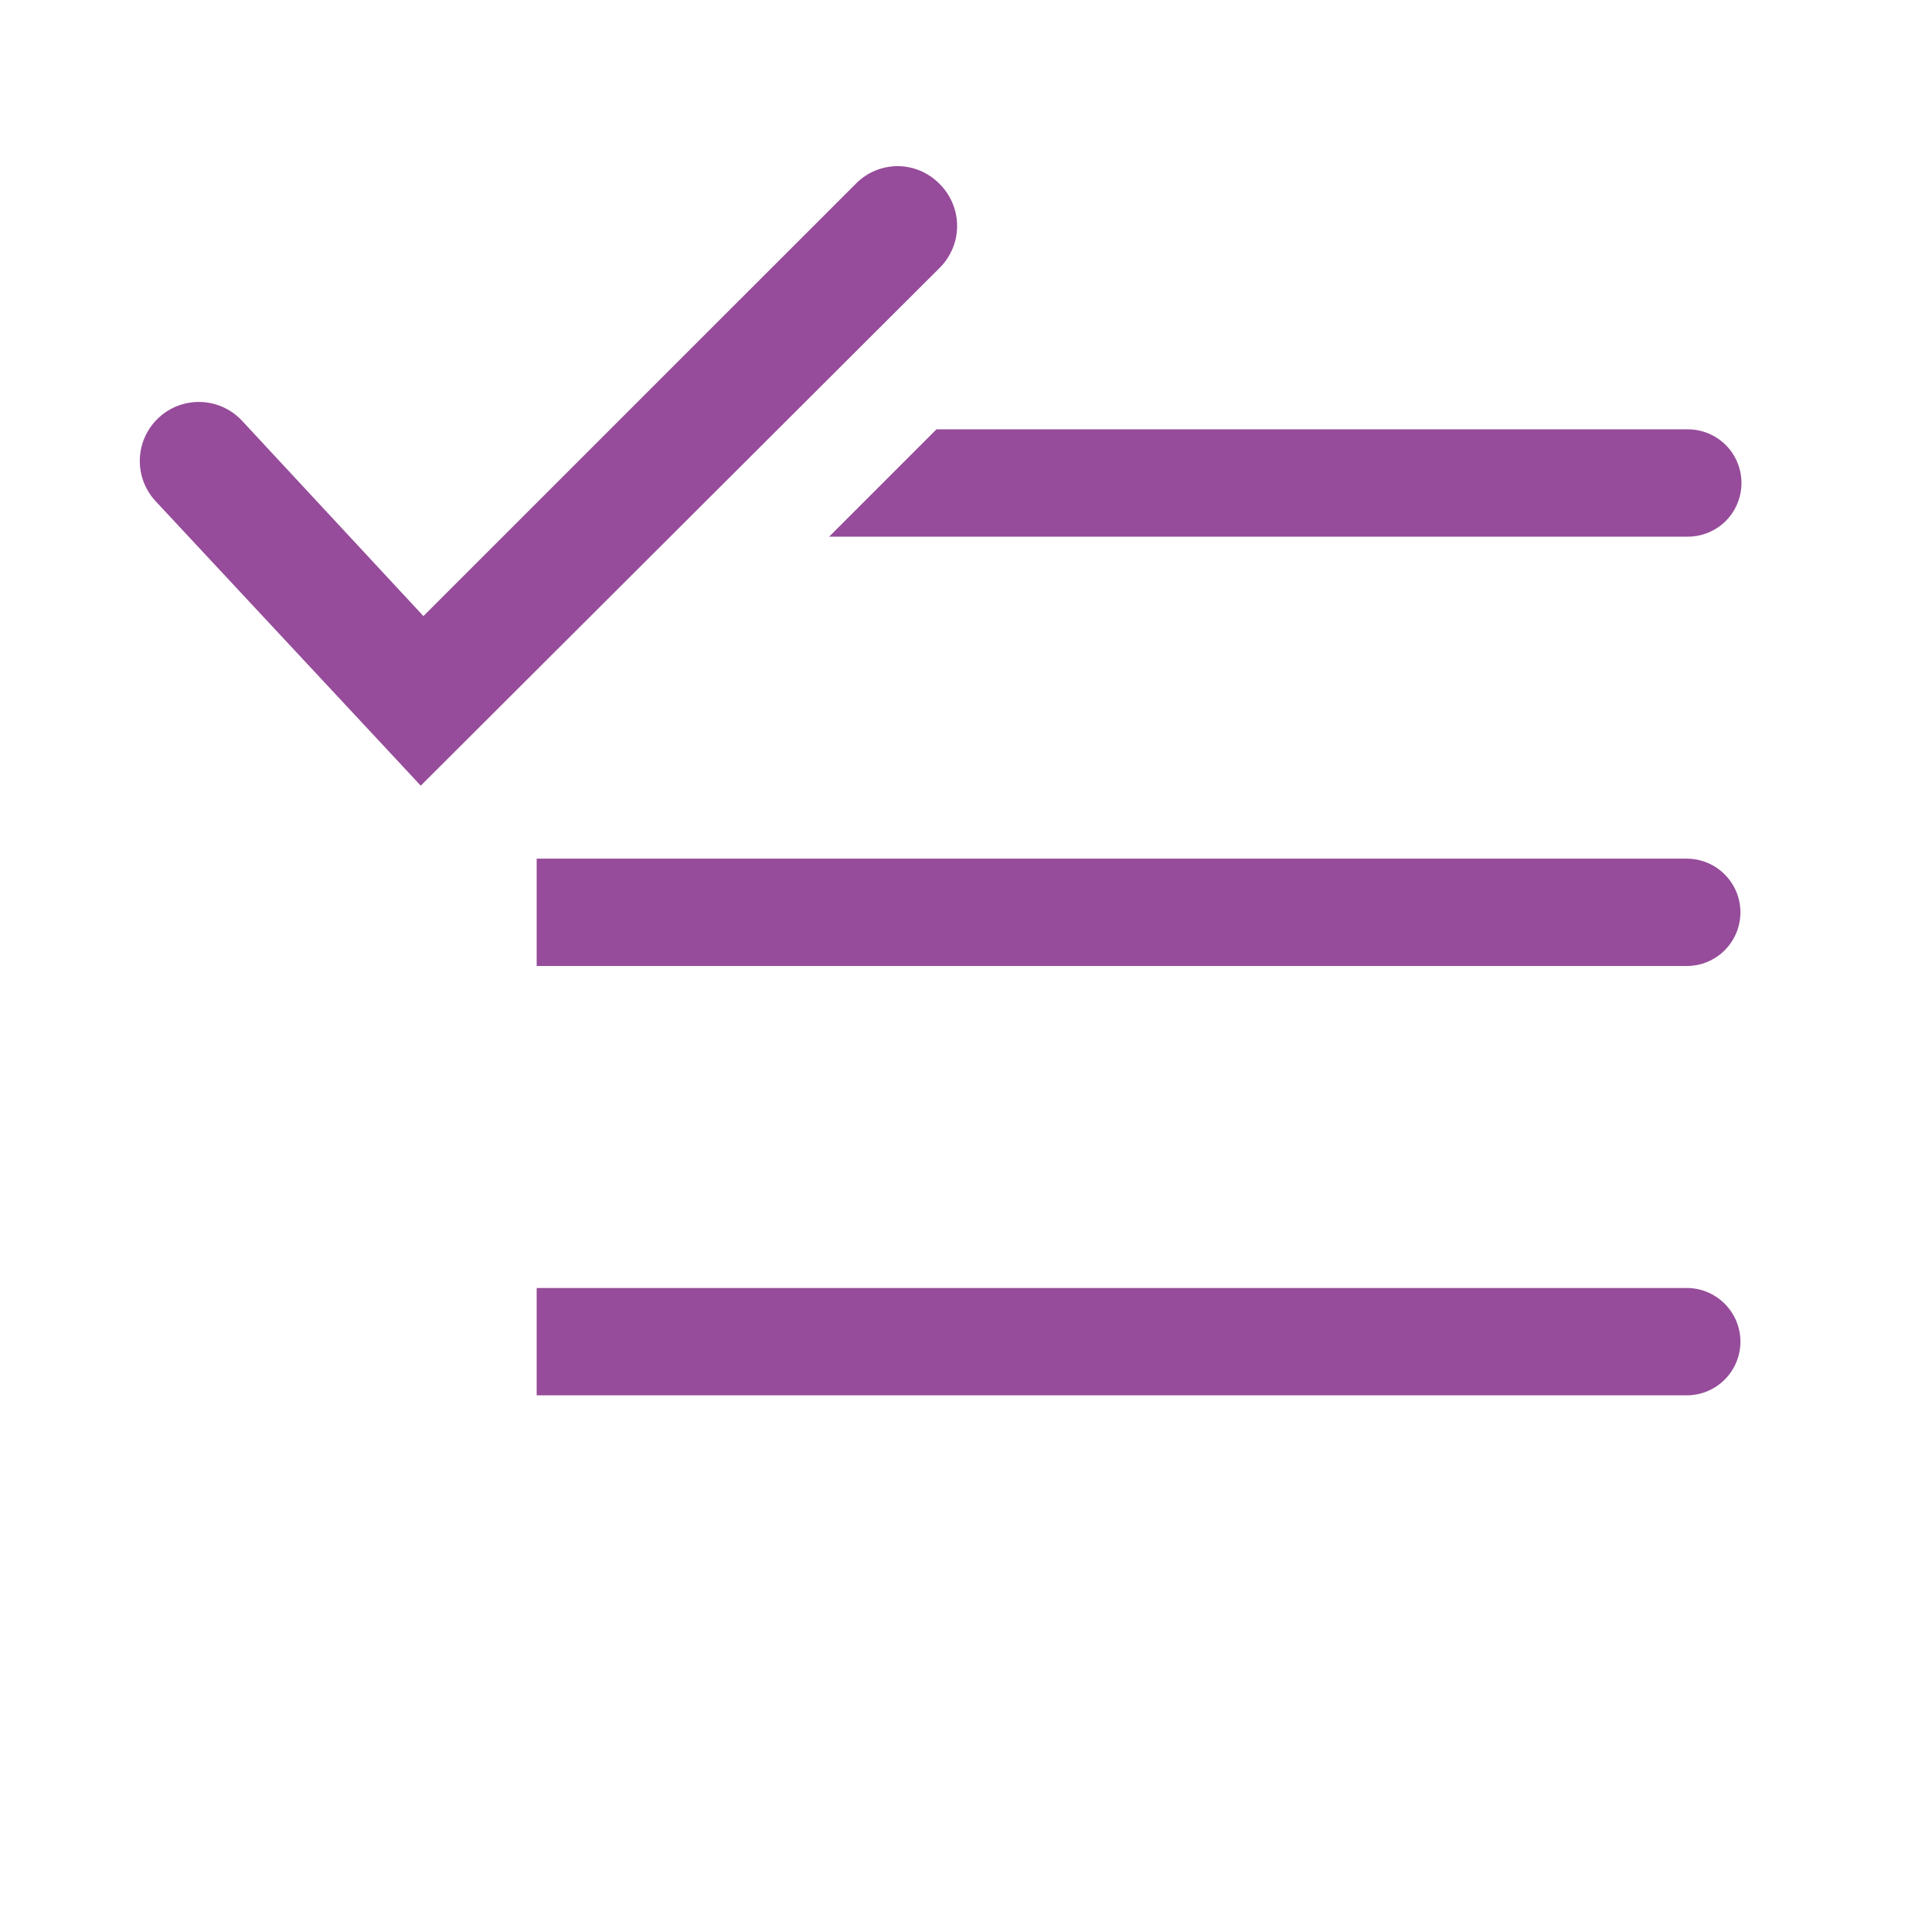 <svg width="32" height="32" viewBox="0 0 32 32" fill="none" xmlns="http://www.w3.org/2000/svg">
<g clip-path="url(#clip0_39_1227)">
<path d="M27.938 14.222H8.889V16H27.938C28.174 16 28.4 15.906 28.566 15.74C28.733 15.573 28.827 15.347 28.827 15.111C28.827 14.875 28.733 14.649 28.566 14.483C28.4 14.316 28.174 14.222 27.938 14.222Z" fill="#964C9A"/>
<path d="M27.938 21.333H8.889V23.111H27.938C28.174 23.111 28.4 23.017 28.566 22.851C28.733 22.684 28.827 22.458 28.827 22.222C28.827 21.986 28.733 21.76 28.566 21.594C28.4 21.427 28.174 21.333 27.938 21.333Z" fill="#964C9A"/>
<path d="M13.733 8.889H27.956C28.191 8.889 28.417 8.795 28.584 8.629C28.751 8.462 28.844 8.236 28.844 8C28.844 7.764 28.751 7.538 28.584 7.371C28.417 7.205 28.191 7.111 27.956 7.111H15.511L13.733 8.889Z" fill="#964C9A"/>
<path d="M15.556 3.04C15.465 2.949 15.358 2.877 15.24 2.827C15.122 2.778 14.995 2.752 14.867 2.752C14.739 2.752 14.612 2.778 14.493 2.827C14.375 2.877 14.268 2.949 14.178 3.04L7.013 10.204L4.009 6.969C3.832 6.779 3.587 6.667 3.328 6.658C3.069 6.649 2.816 6.743 2.627 6.92C2.437 7.097 2.325 7.342 2.316 7.601C2.307 7.86 2.401 8.112 2.578 8.302L6.969 13.013L15.556 4.444C15.65 4.353 15.724 4.244 15.775 4.124C15.827 4.003 15.853 3.873 15.853 3.742C15.853 3.611 15.827 3.482 15.775 3.361C15.724 3.24 15.65 3.131 15.556 3.04Z" fill="#964C9A"/>
</g>
<defs>
<clipPath id="clip0_39_1227">
<rect width="32" height="32" fill="white"/>
</clipPath>
</defs>
</svg>
